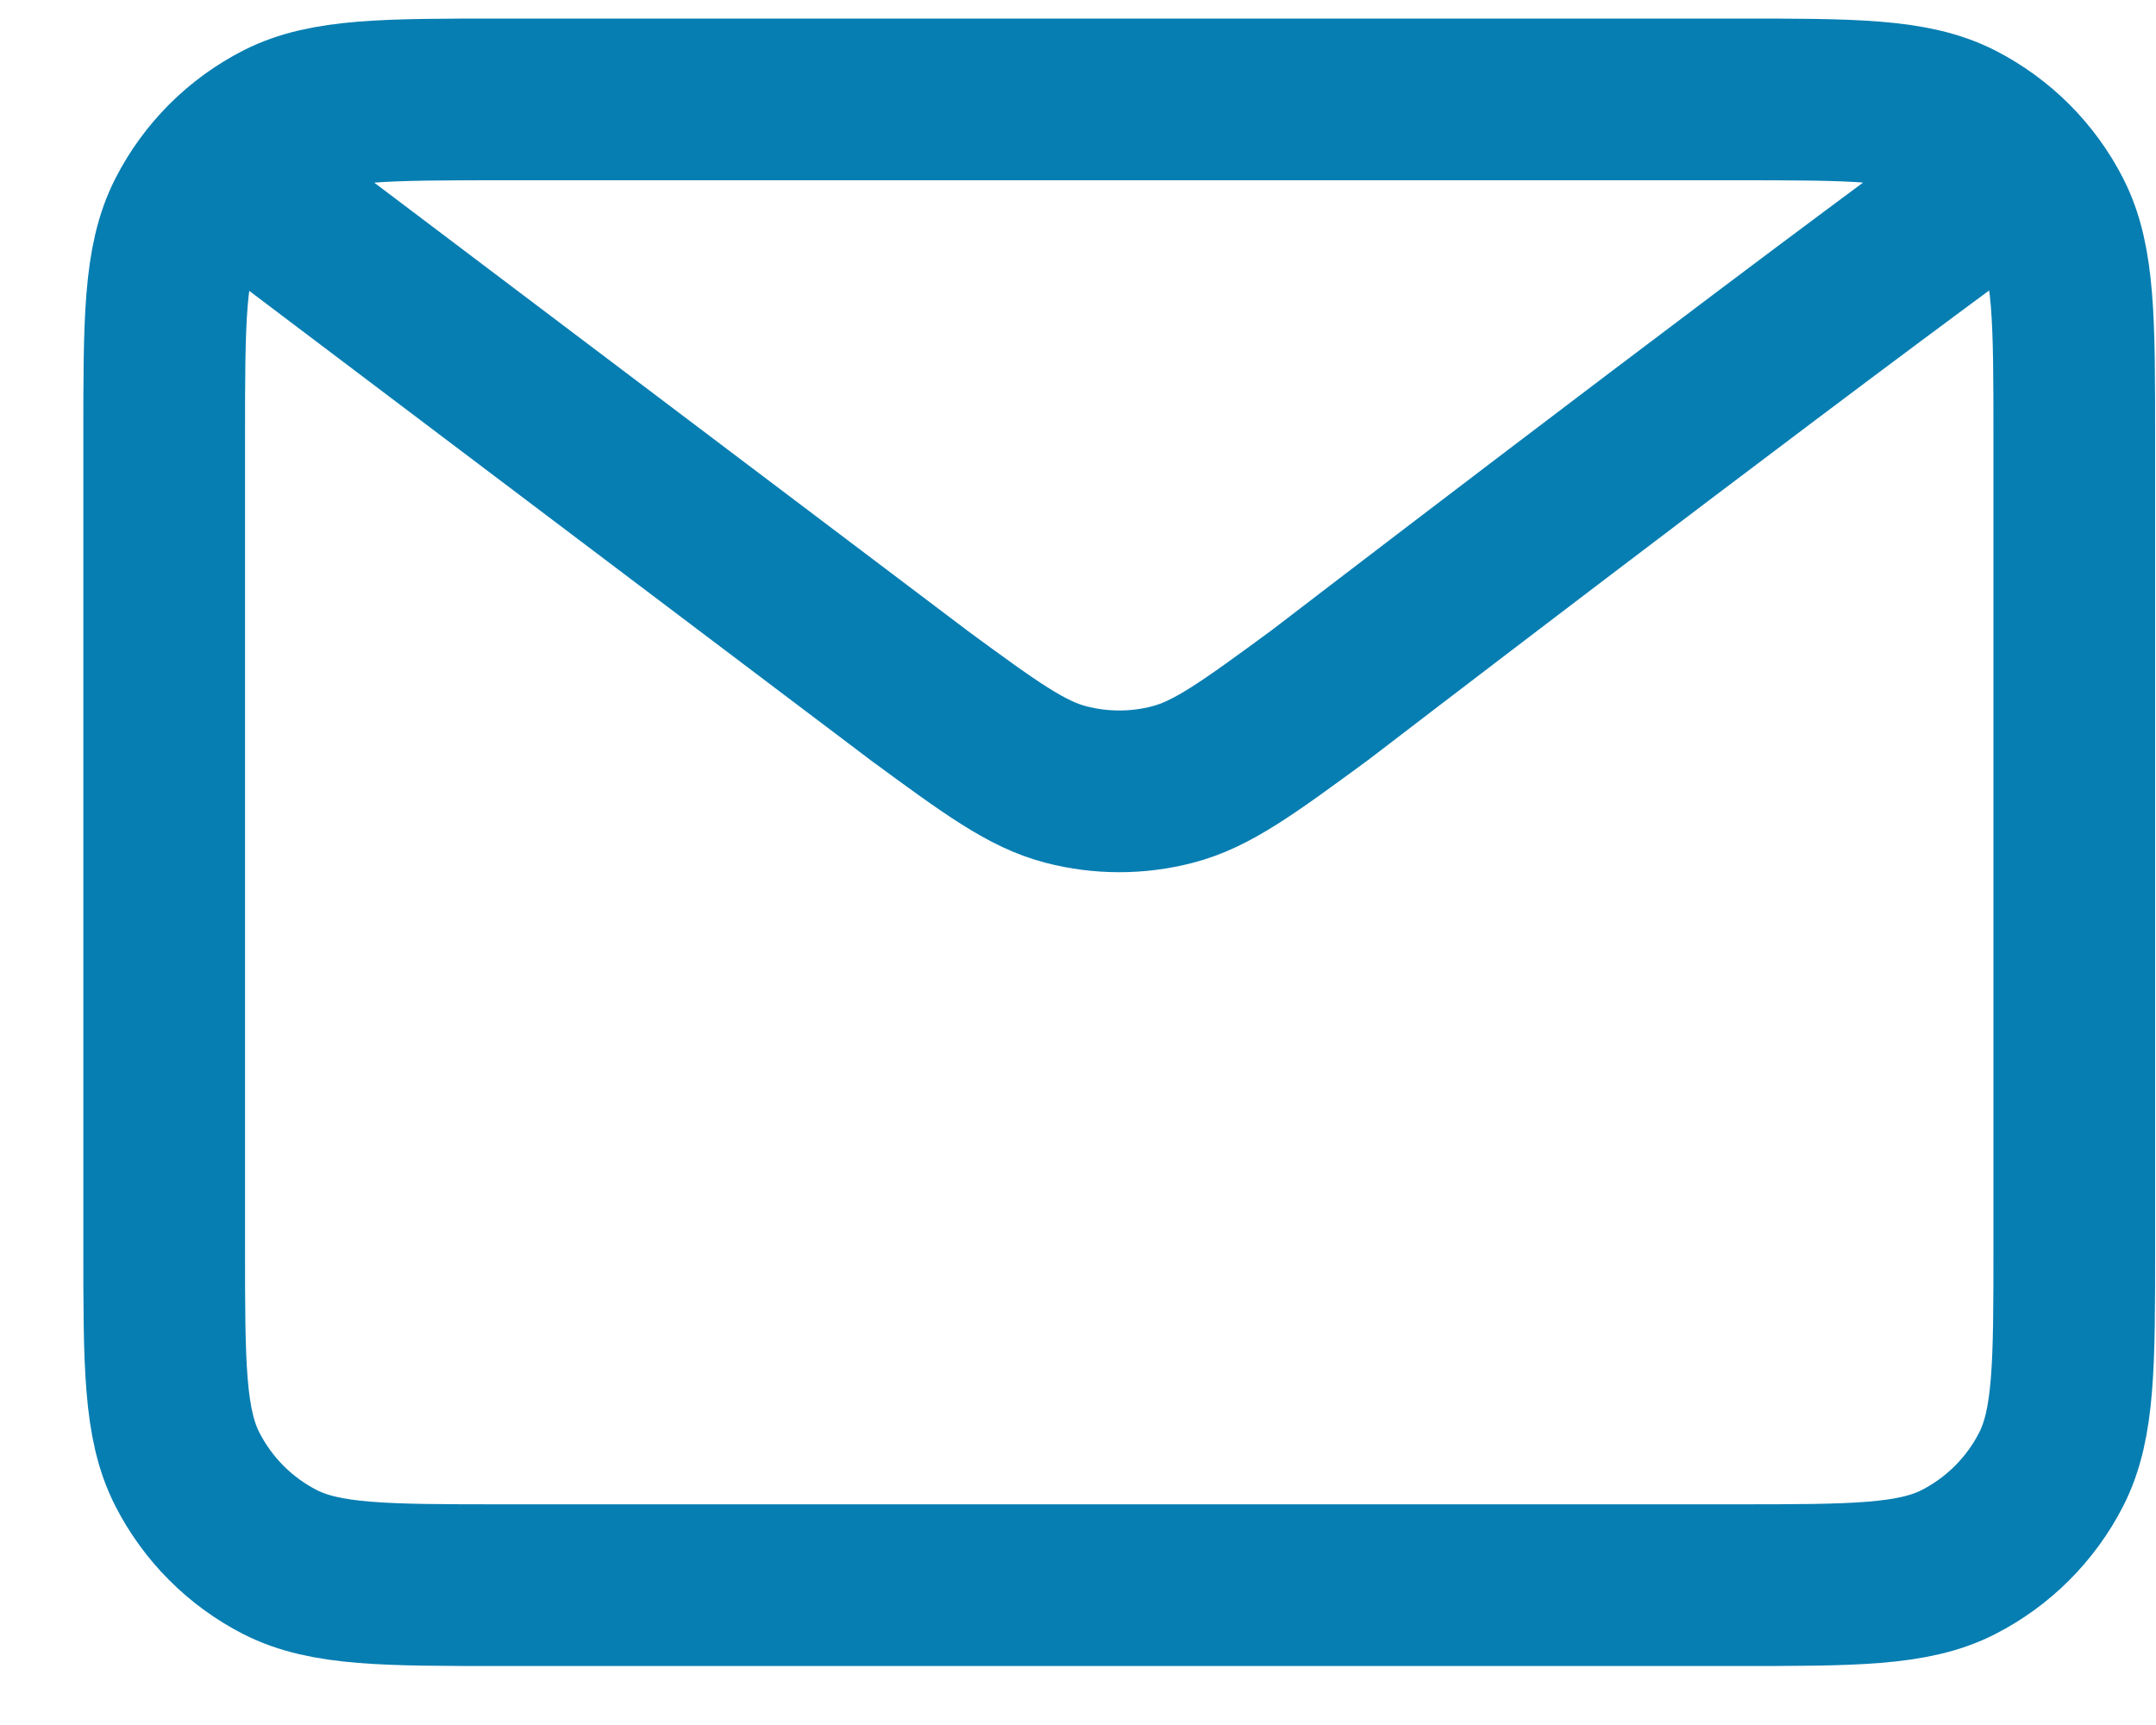 <svg width="20" height="16" viewBox="0 0 20 16" fill="none" xmlns="http://www.w3.org/2000/svg">
<path d="M2.508 1.906L8.52 6.446L8.522 6.448C9.19 6.938 9.524 7.183 9.889 7.277C10.213 7.361 10.553 7.361 10.876 7.277C11.242 7.183 11.577 6.937 12.246 6.446C12.246 6.446 16.102 3.487 18.258 1.906M1.523 11.553V4.072C1.523 2.969 1.523 2.418 1.738 1.997C1.927 1.626 2.228 1.325 2.598 1.136C3.019 0.922 3.571 0.922 4.674 0.922H16.092C17.195 0.922 17.745 0.922 18.167 1.136C18.537 1.325 18.839 1.626 19.028 1.997C19.242 2.417 19.242 2.968 19.242 4.069V11.557C19.242 12.657 19.242 13.207 19.028 13.628C18.839 13.998 18.537 14.3 18.167 14.489C17.746 14.703 17.196 14.703 16.095 14.703H4.67C3.57 14.703 3.019 14.703 2.598 14.489C2.228 14.3 1.927 13.998 1.738 13.628C1.523 13.207 1.523 12.656 1.523 11.553Z" stroke="#077EB2" stroke-width="1.5" stroke-linecap="round" stroke-linejoin="round"/>
</svg>
